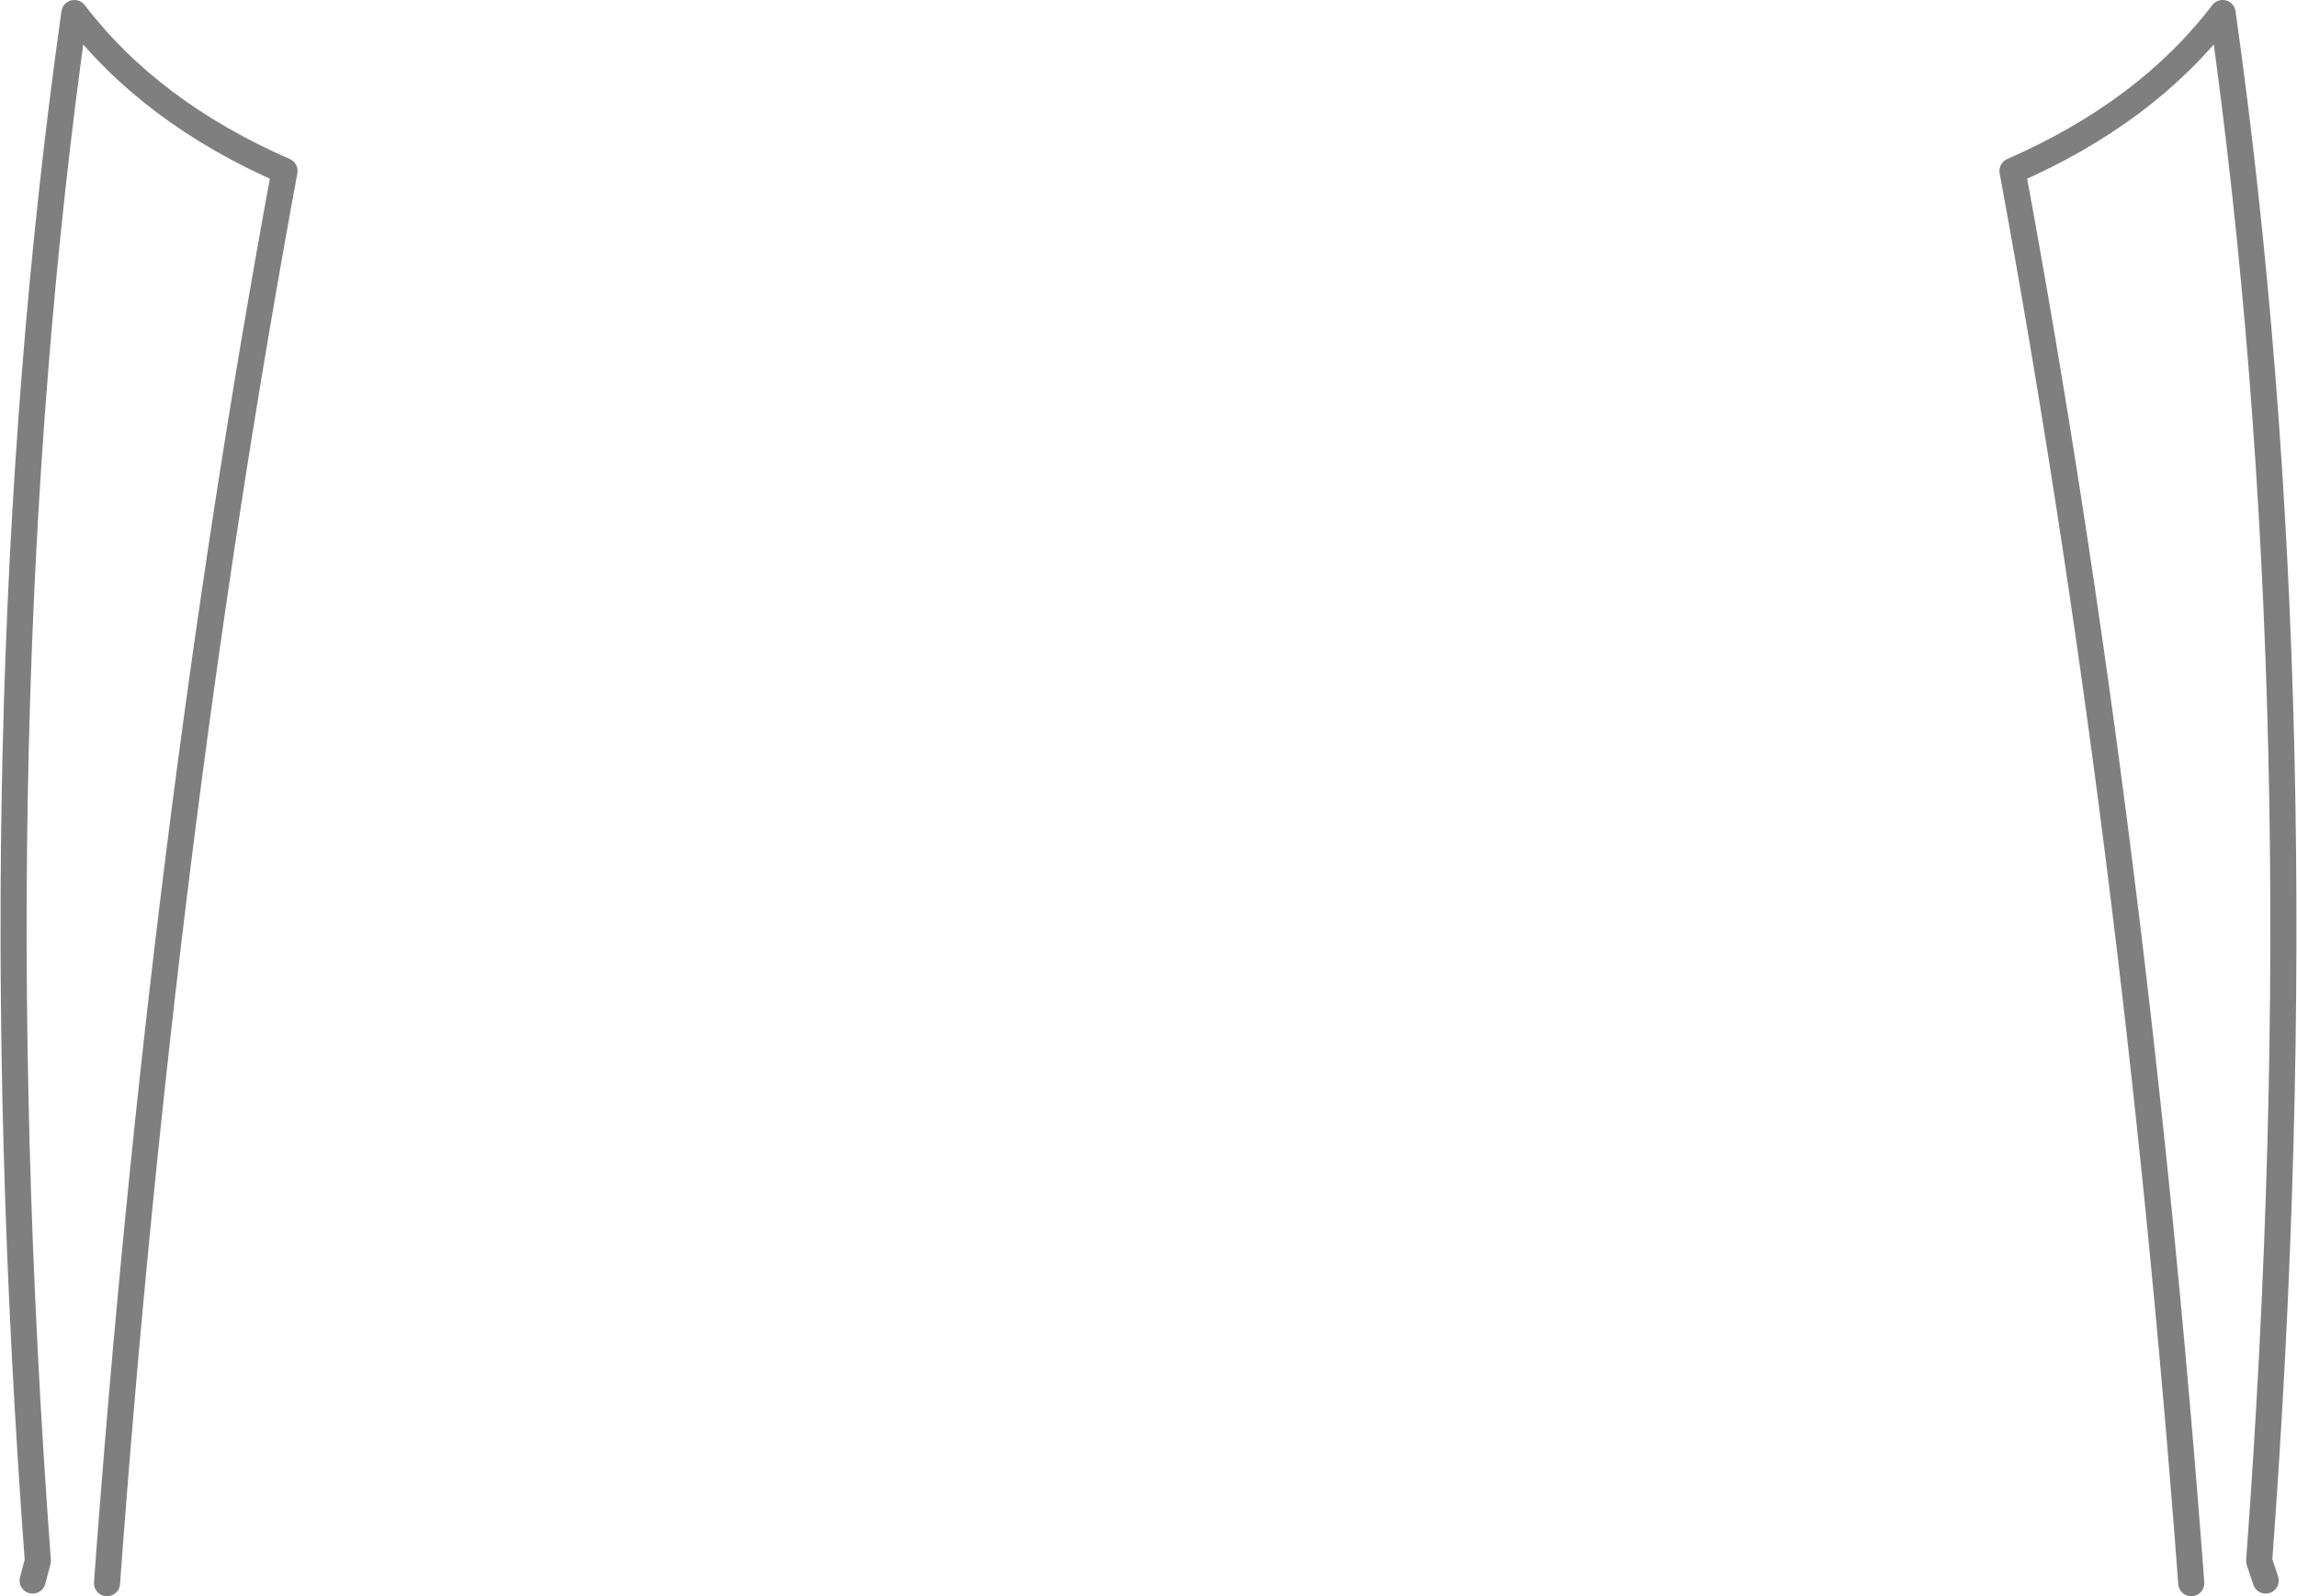 <?xml version="1.0" encoding="UTF-8" standalone="no"?>
<svg xmlns:xlink="http://www.w3.org/1999/xlink" height="61.15px" width="88.0px" xmlns="http://www.w3.org/2000/svg">
  <g transform="matrix(1.0, 0.0, 0.0, 1.0, -355.8, -438.4)">
    <path d="M439.75 499.05 Q437.6 470.4 432.9 444.95 438.05 442.7 440.95 438.9 444.75 465.8 442.35 498.2 L442.6 498.95 M357.05 498.95 L357.25 498.2 Q354.85 465.8 358.65 438.9 361.55 442.7 366.7 444.95 362.0 470.4 359.9 499.05" fill="none" stroke="#000000" stroke-linecap="round" stroke-linejoin="round" stroke-opacity="0.502" stroke-width="1.0"/>
  </g>
</svg>
